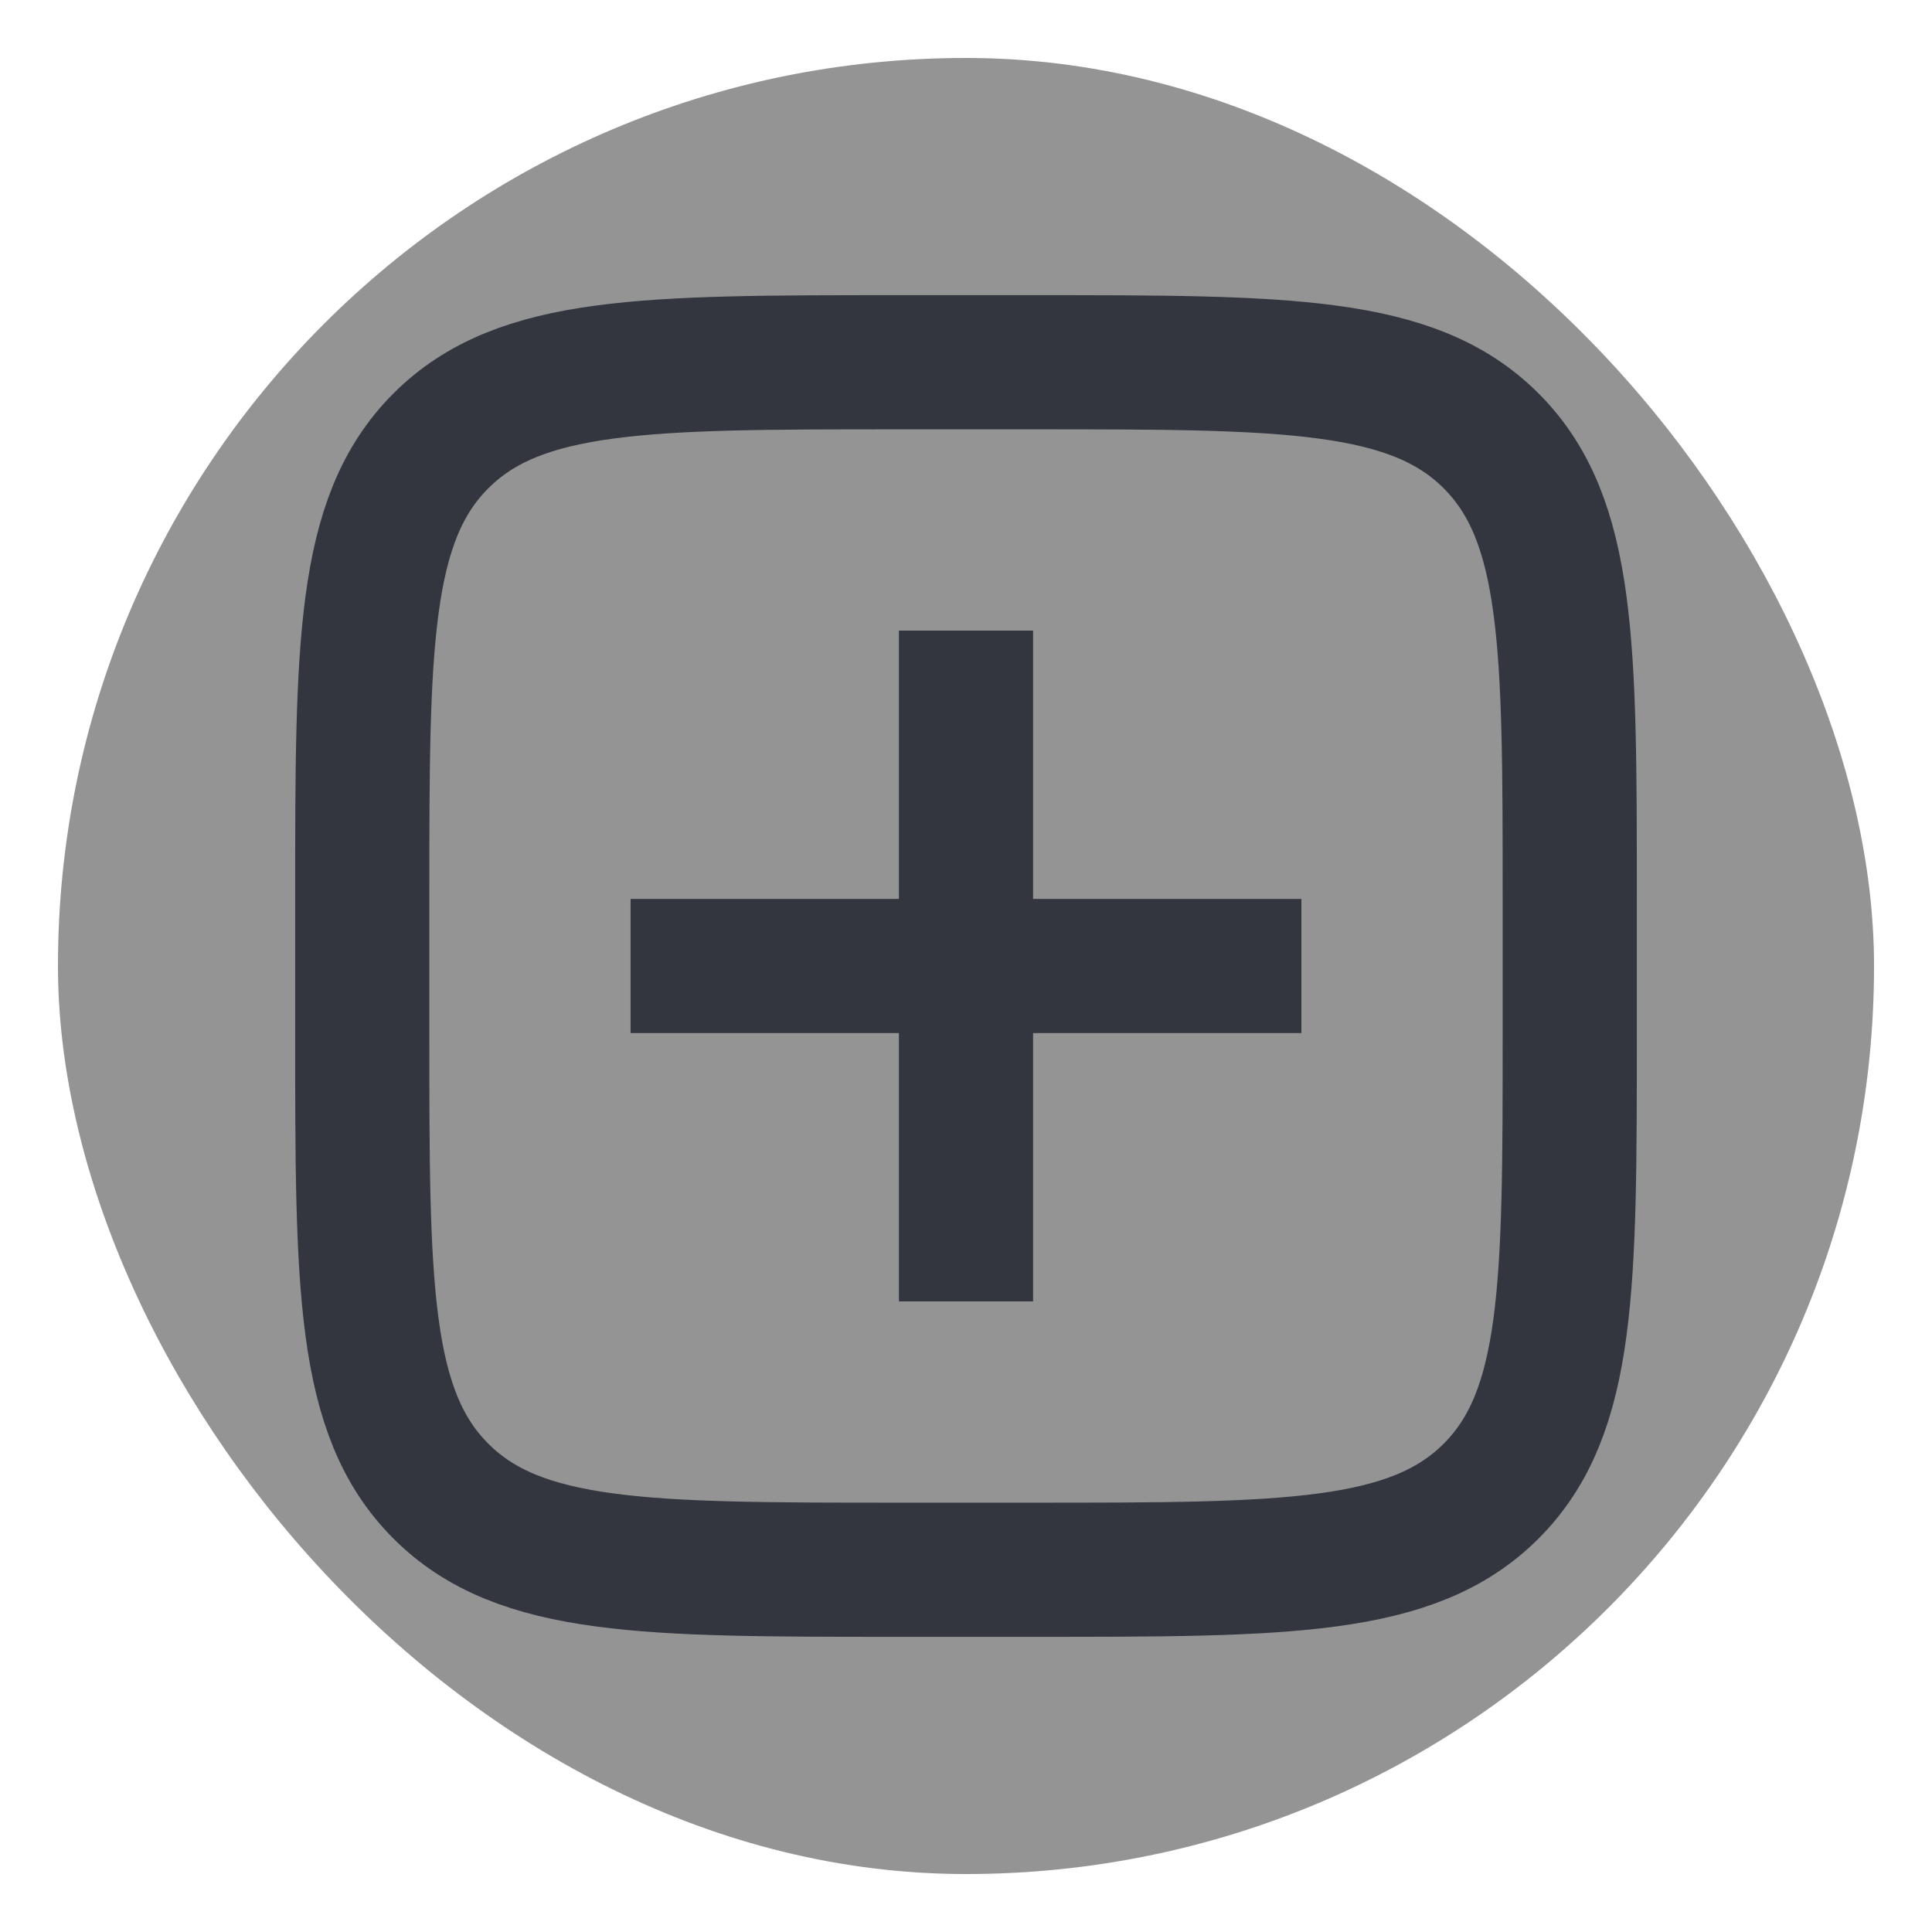 <!DOCTYPE svg PUBLIC "-//W3C//DTD SVG 1.1//EN" "http://www.w3.org/Graphics/SVG/1.1/DTD/svg11.dtd">
<!-- Uploaded to: SVG Repo, www.svgrepo.com, Transformed by: SVG Repo Mixer Tools -->
<svg width="181px" height="181px" viewBox="-2.4 -2.4 28.80 28.80" fill="none" xmlns="http://www.w3.org/2000/svg" stroke="#ededed" transform="matrix(1, 0, 0, 1, 0, 0)rotate(0)">
<g id="SVGRepo_bgCarrier" stroke-width="0" transform="translate(0.72,0.72), scale(0.94)">
<rect x="-2.4" y="-2.4" width="28.80" height="28.80" rx="14.4" fill="#949494" strokewidth="0"/>
</g>
<g id="SVGRepo_tracerCarrier" stroke-linecap="round" stroke-linejoin="round" stroke="#CCCCCC" stroke-width="0.048"/>
<g id="SVGRepo_iconCarrier"> <path d="M3 11C3 7.229 3 5.343 4.172 4.172C5.343 3 7.229 3 11 3H13C16.771 3 18.657 3 19.828 4.172C21 5.343 21 7.229 21 11V13C21 16.771 21 18.657 19.828 19.828C18.657 21 16.771 21 13 21H11C7.229 21 5.343 21 4.172 19.828C3 18.657 3 16.771 3 13V11Z" stroke="#33363F" stroke-width="2"/> <path d="M12 8L12 16" stroke="#33363F" stroke-width="2" stroke-linecap="square" stroke-linejoin="round"/> <path d="M16 12L8 12" stroke="#33363F" stroke-width="2" stroke-linecap="square" stroke-linejoin="round"/> </g>
</svg>